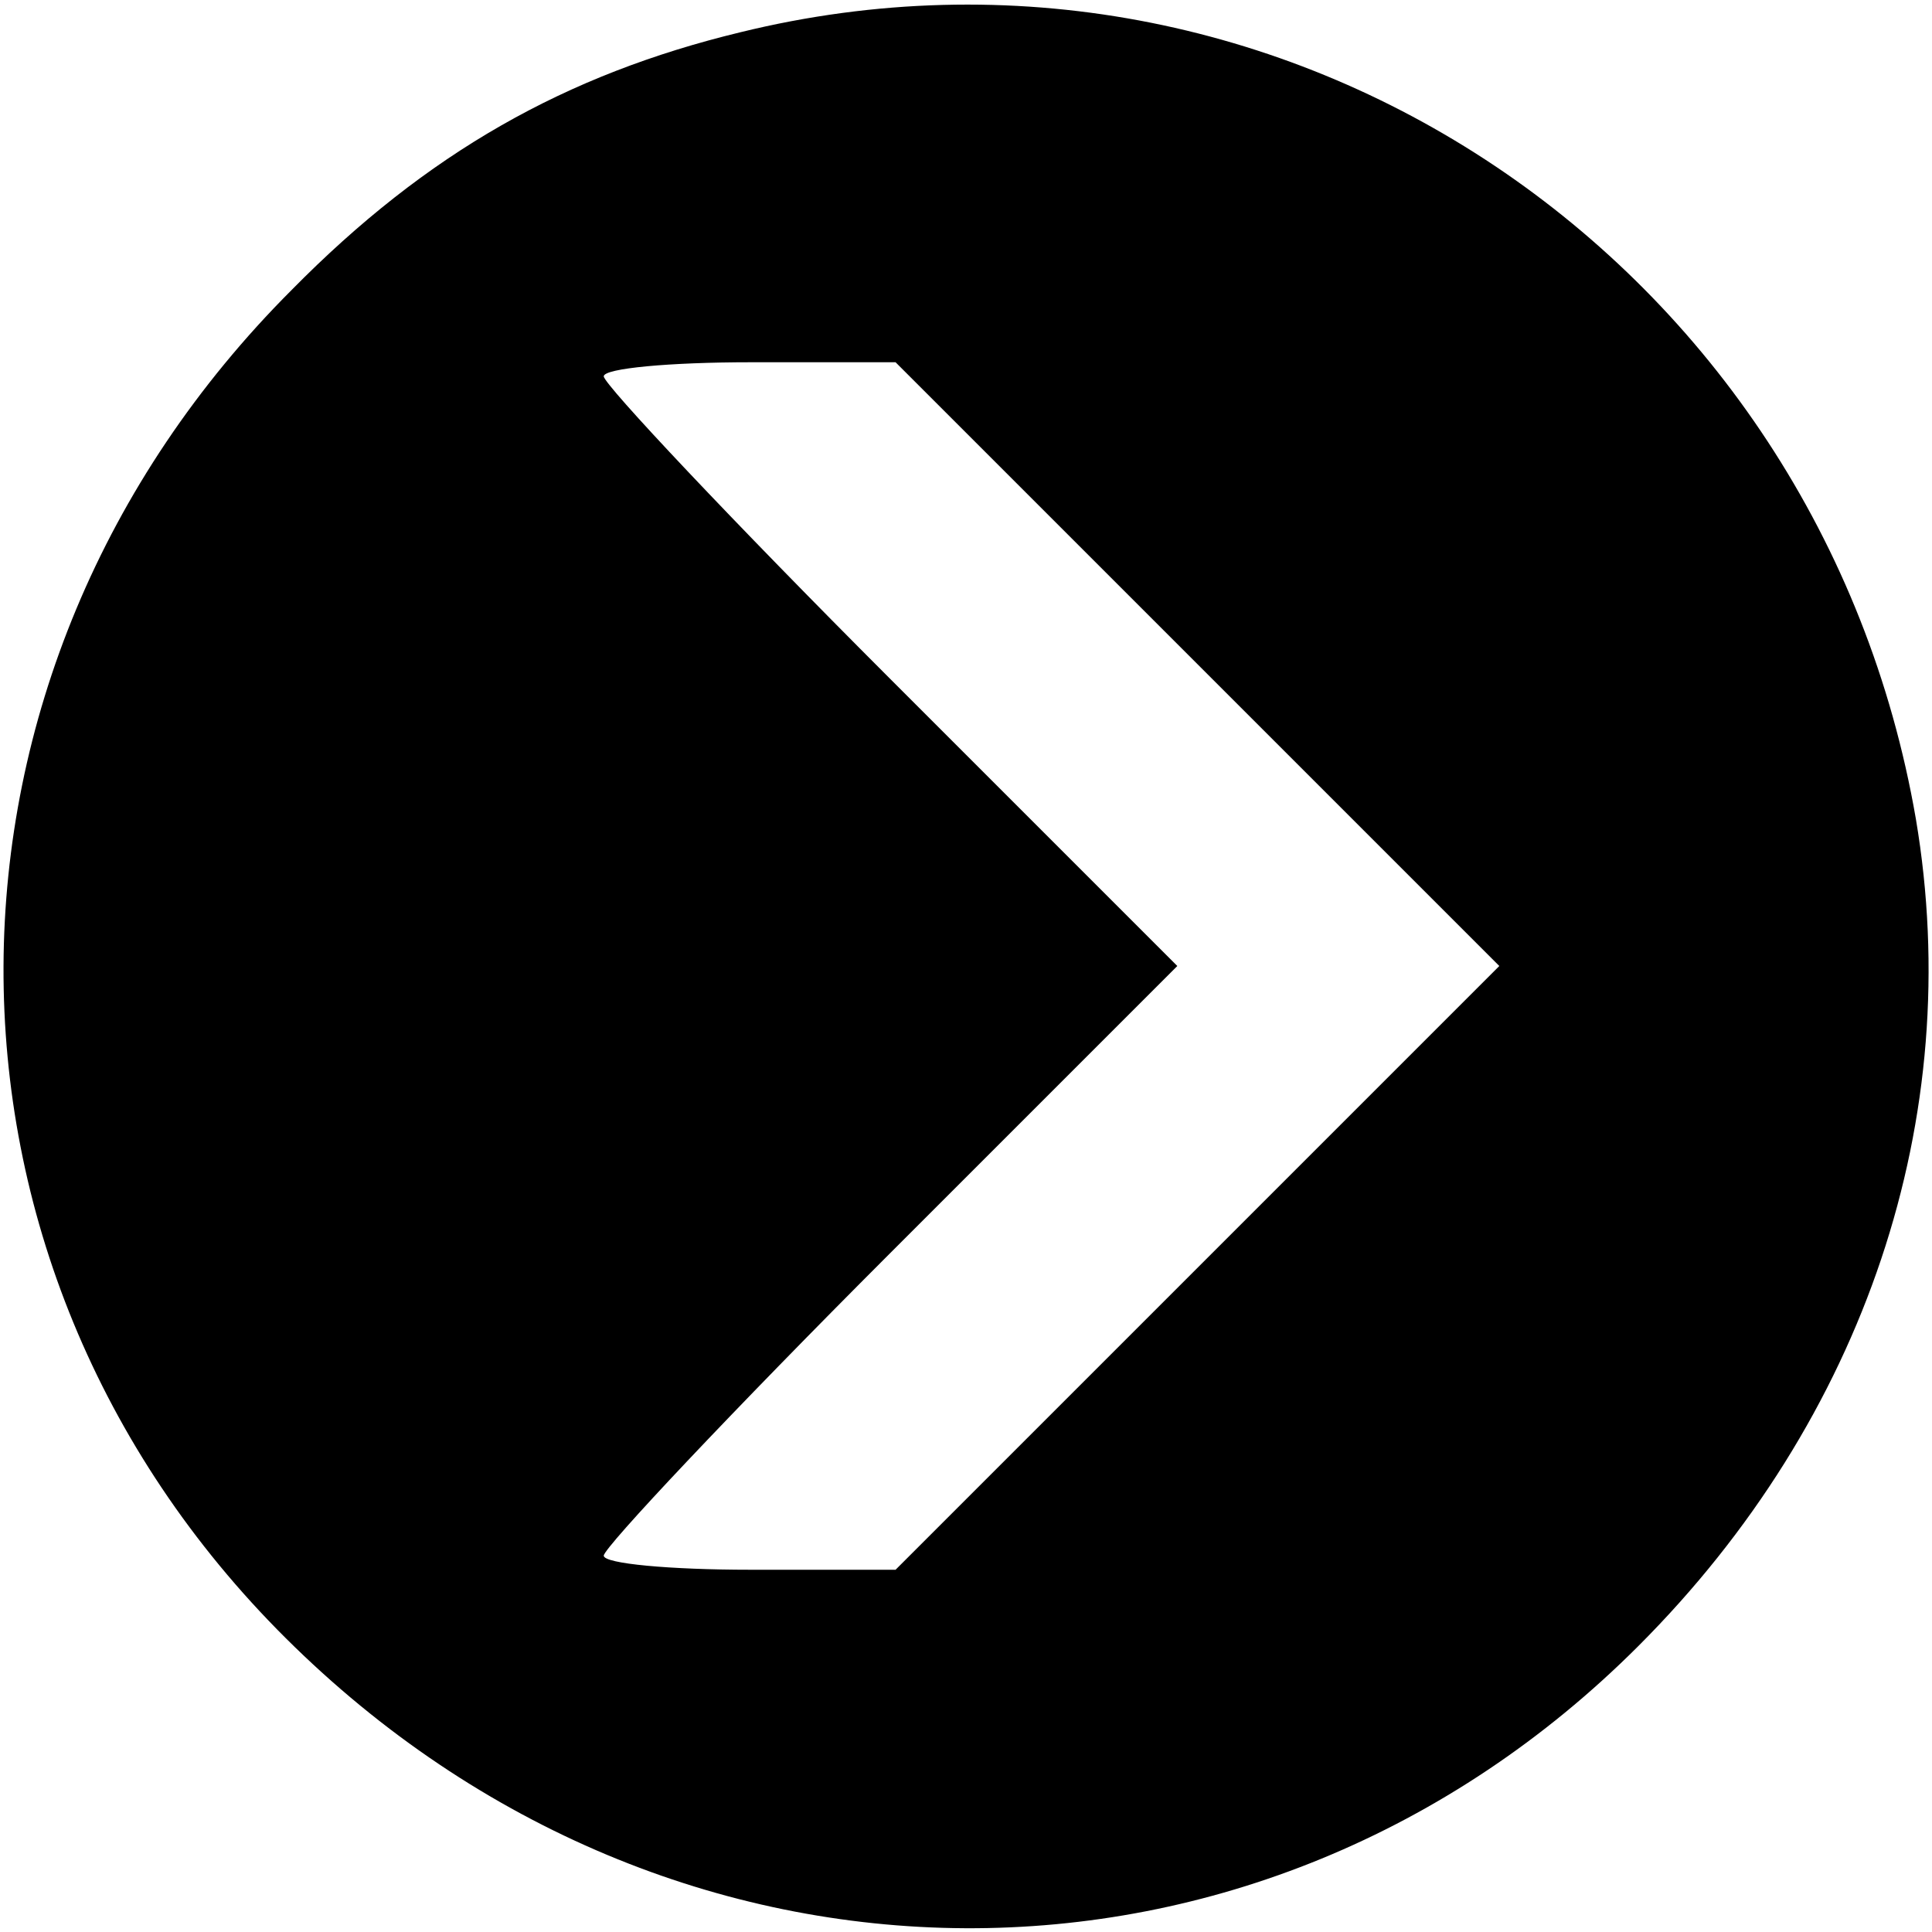 <?xml version="1.0" standalone="no"?>
<!DOCTYPE svg PUBLIC "-//W3C//DTD SVG 20010904//EN"
 "http://www.w3.org/TR/2001/REC-SVG-20010904/DTD/svg10.dtd">
<svg version="1.0" xmlns="http://www.w3.org/2000/svg"
 width="96pt" height="96pt" viewBox="0 0 96 96"
 preserveAspectRatio="xMidYMid meet">

<g transform="translate(0,96) scale(0.1,-0.1)"
fill="#000000" stroke="none">
<path d="M368 944 c-87 -21 -156 -60 -223 -128 -190 -190 -191 -483 -3 -670
192 -191 484 -192 672 -4 113 113 163 263 138 411 -48 278 -315 457 -584 391z
m227 -314 l150 -150 -150 -150 -150 -150 -72 0 c-40 0 -73 3 -73 7 0 4 64 72
142 150 l143 143 -143 143 c-78 78 -142 146 -142 150 0 4 33 7 73 7 l72 0 150
-150z"/>
</g>
</svg>
